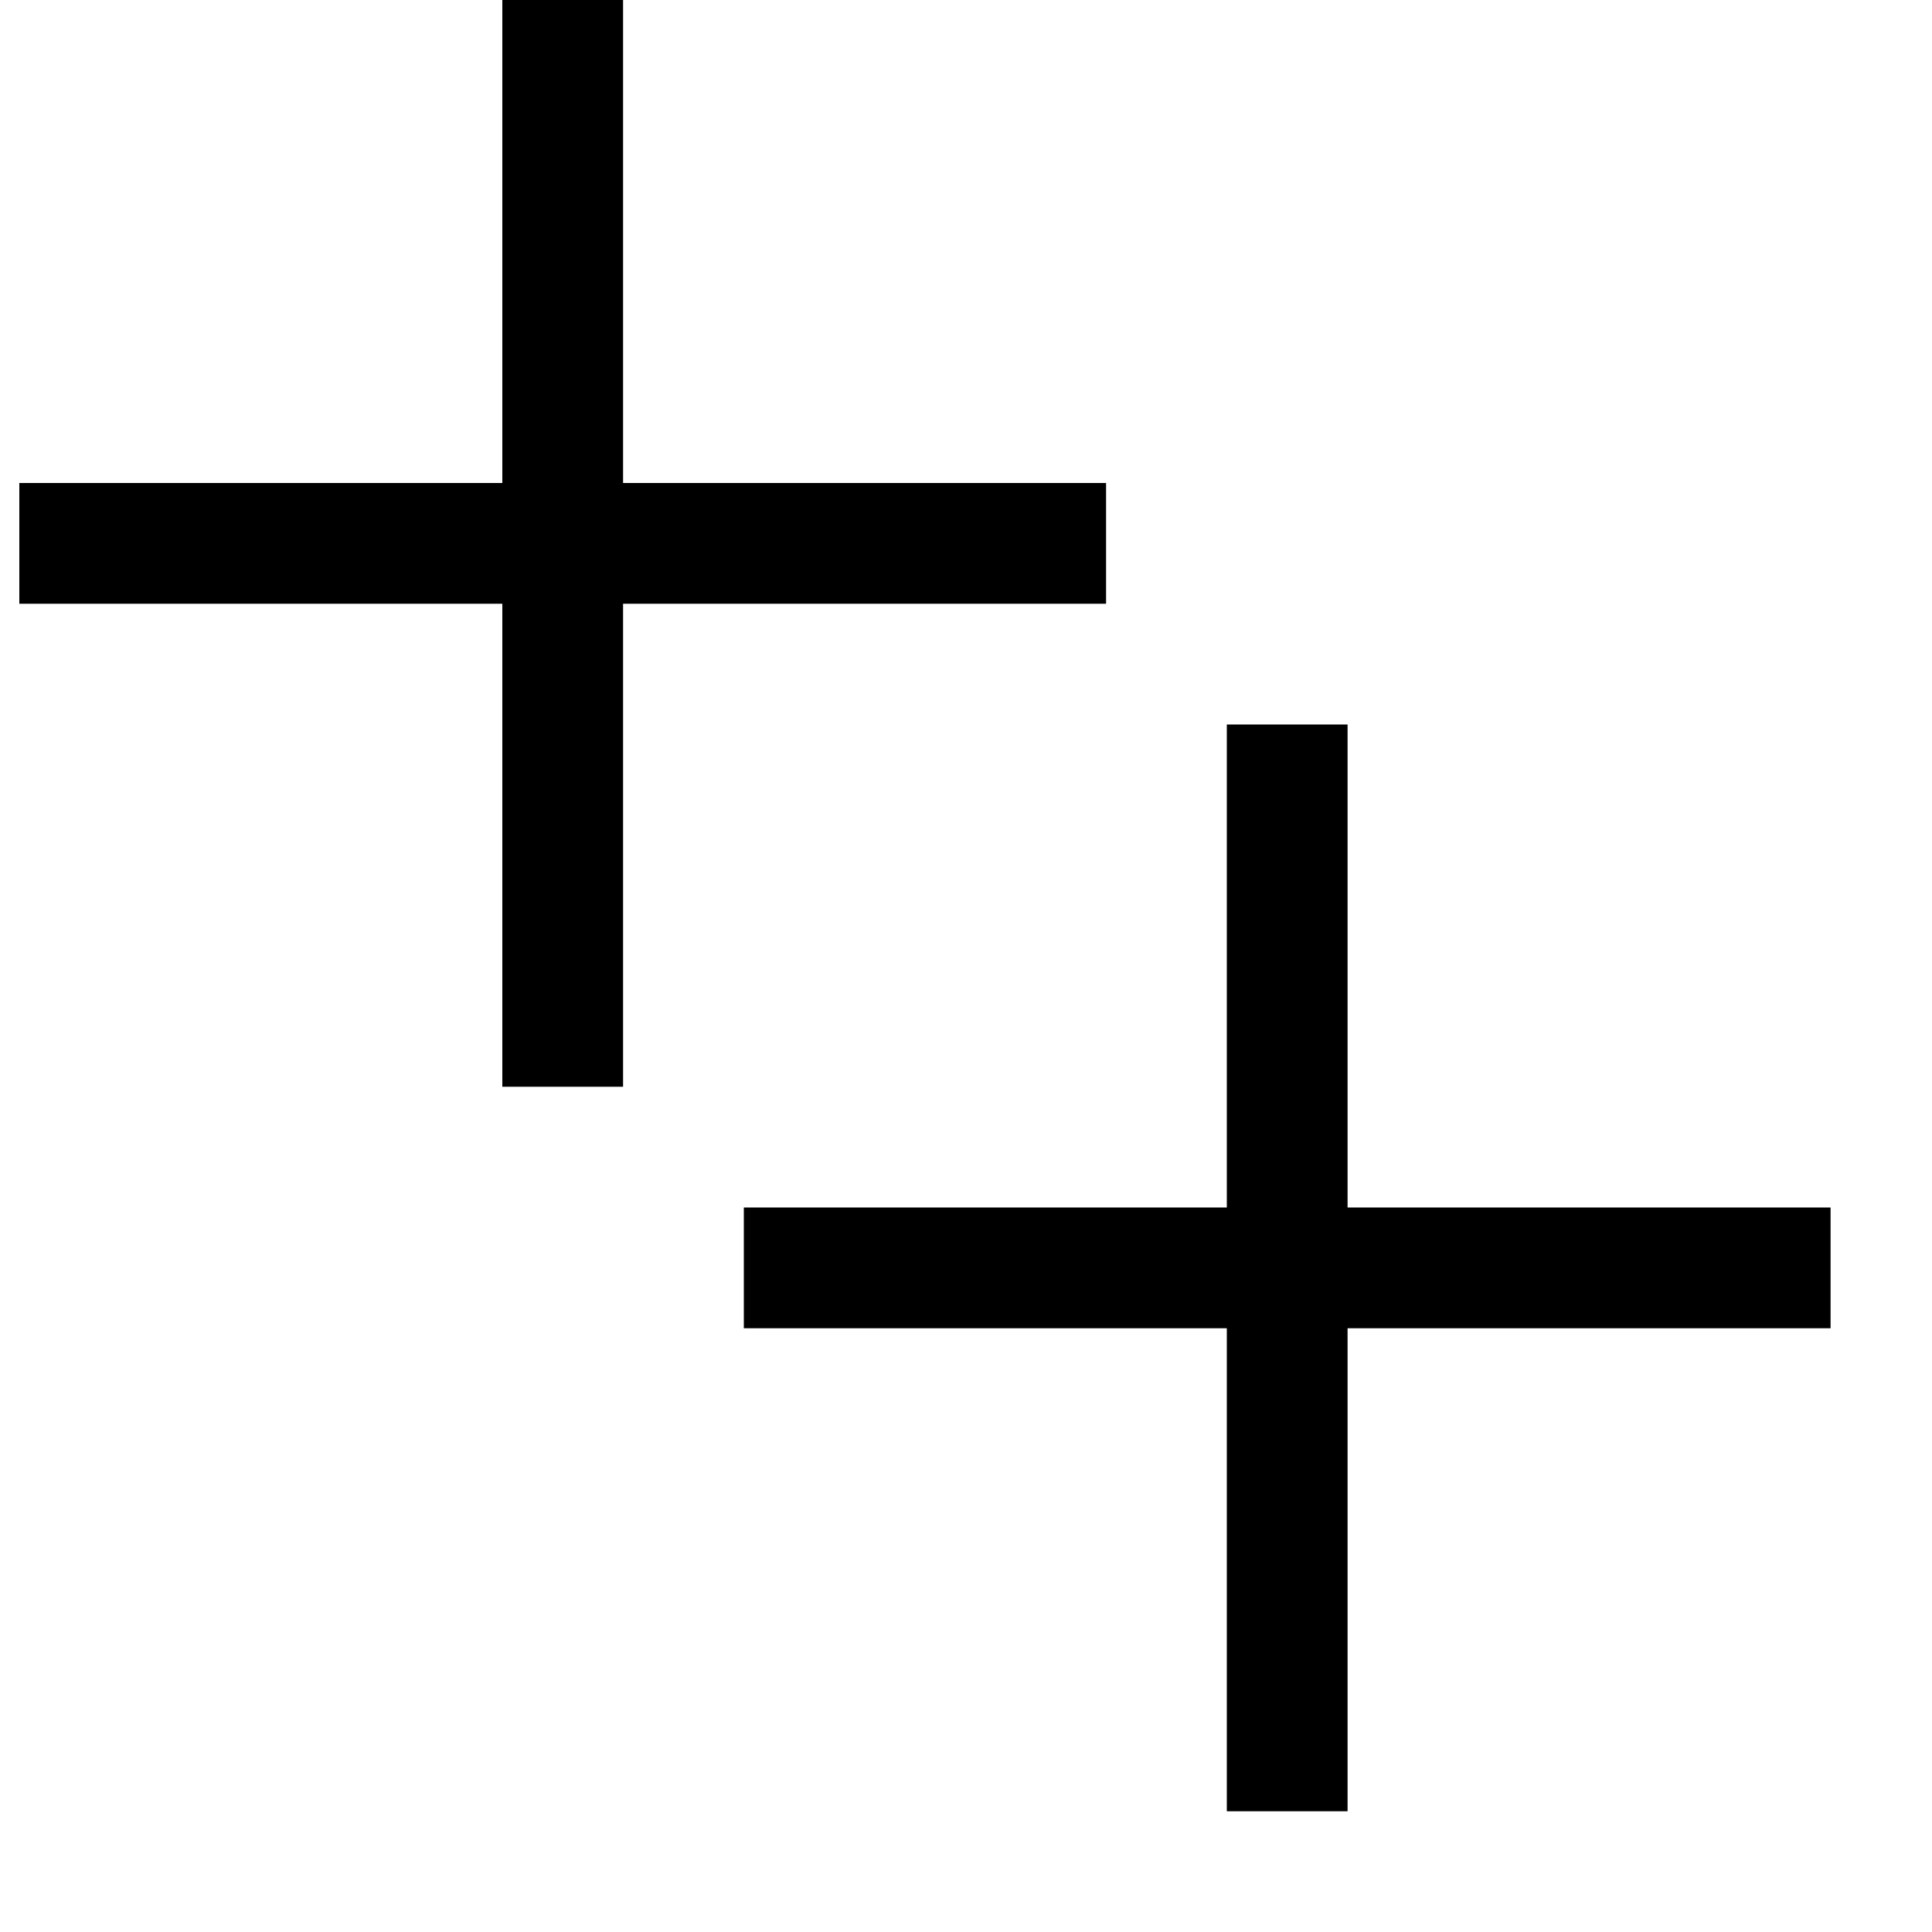 <svg width="1001" height="1001" viewBox="0 0 1001 1001" version="1.1" xmlns="http://www.w3.org/2000/svg" xmlns:xlink="http://www.w3.org/1999/xlink">
<title>c-plus</title>
<desc>Created using Figma</desc>
<g id="Canvas" transform="matrix(71.5 0 0 71.5 -83369 -17875)">
<g id="c-plus">
<use xlink:href="#path0_fill" transform="translate(1166 250)"/>
</g>
</g>
<defs>
<path id="path0_fill" d="M 13.265 9.625L 9.765 9.625L 9.765 13.125L 8.89 13.125L 8.89 9.625L 5.39 9.625L 5.39 8.75L 8.89 8.75L 8.89 5.25L 9.765 5.25L 9.765 8.75L 13.265 8.75L 13.265 9.625ZM 4.515 4.375L 4.515 7.875L 3.64 7.875L 3.64 4.375L 0.14 4.375L 0.14 3.5L 3.64 3.5L 3.64 0L 4.515 0L 4.515 3.5L 8.015 3.5L 8.015 4.375L 4.515 4.375Z"/>
</defs>
</svg>

